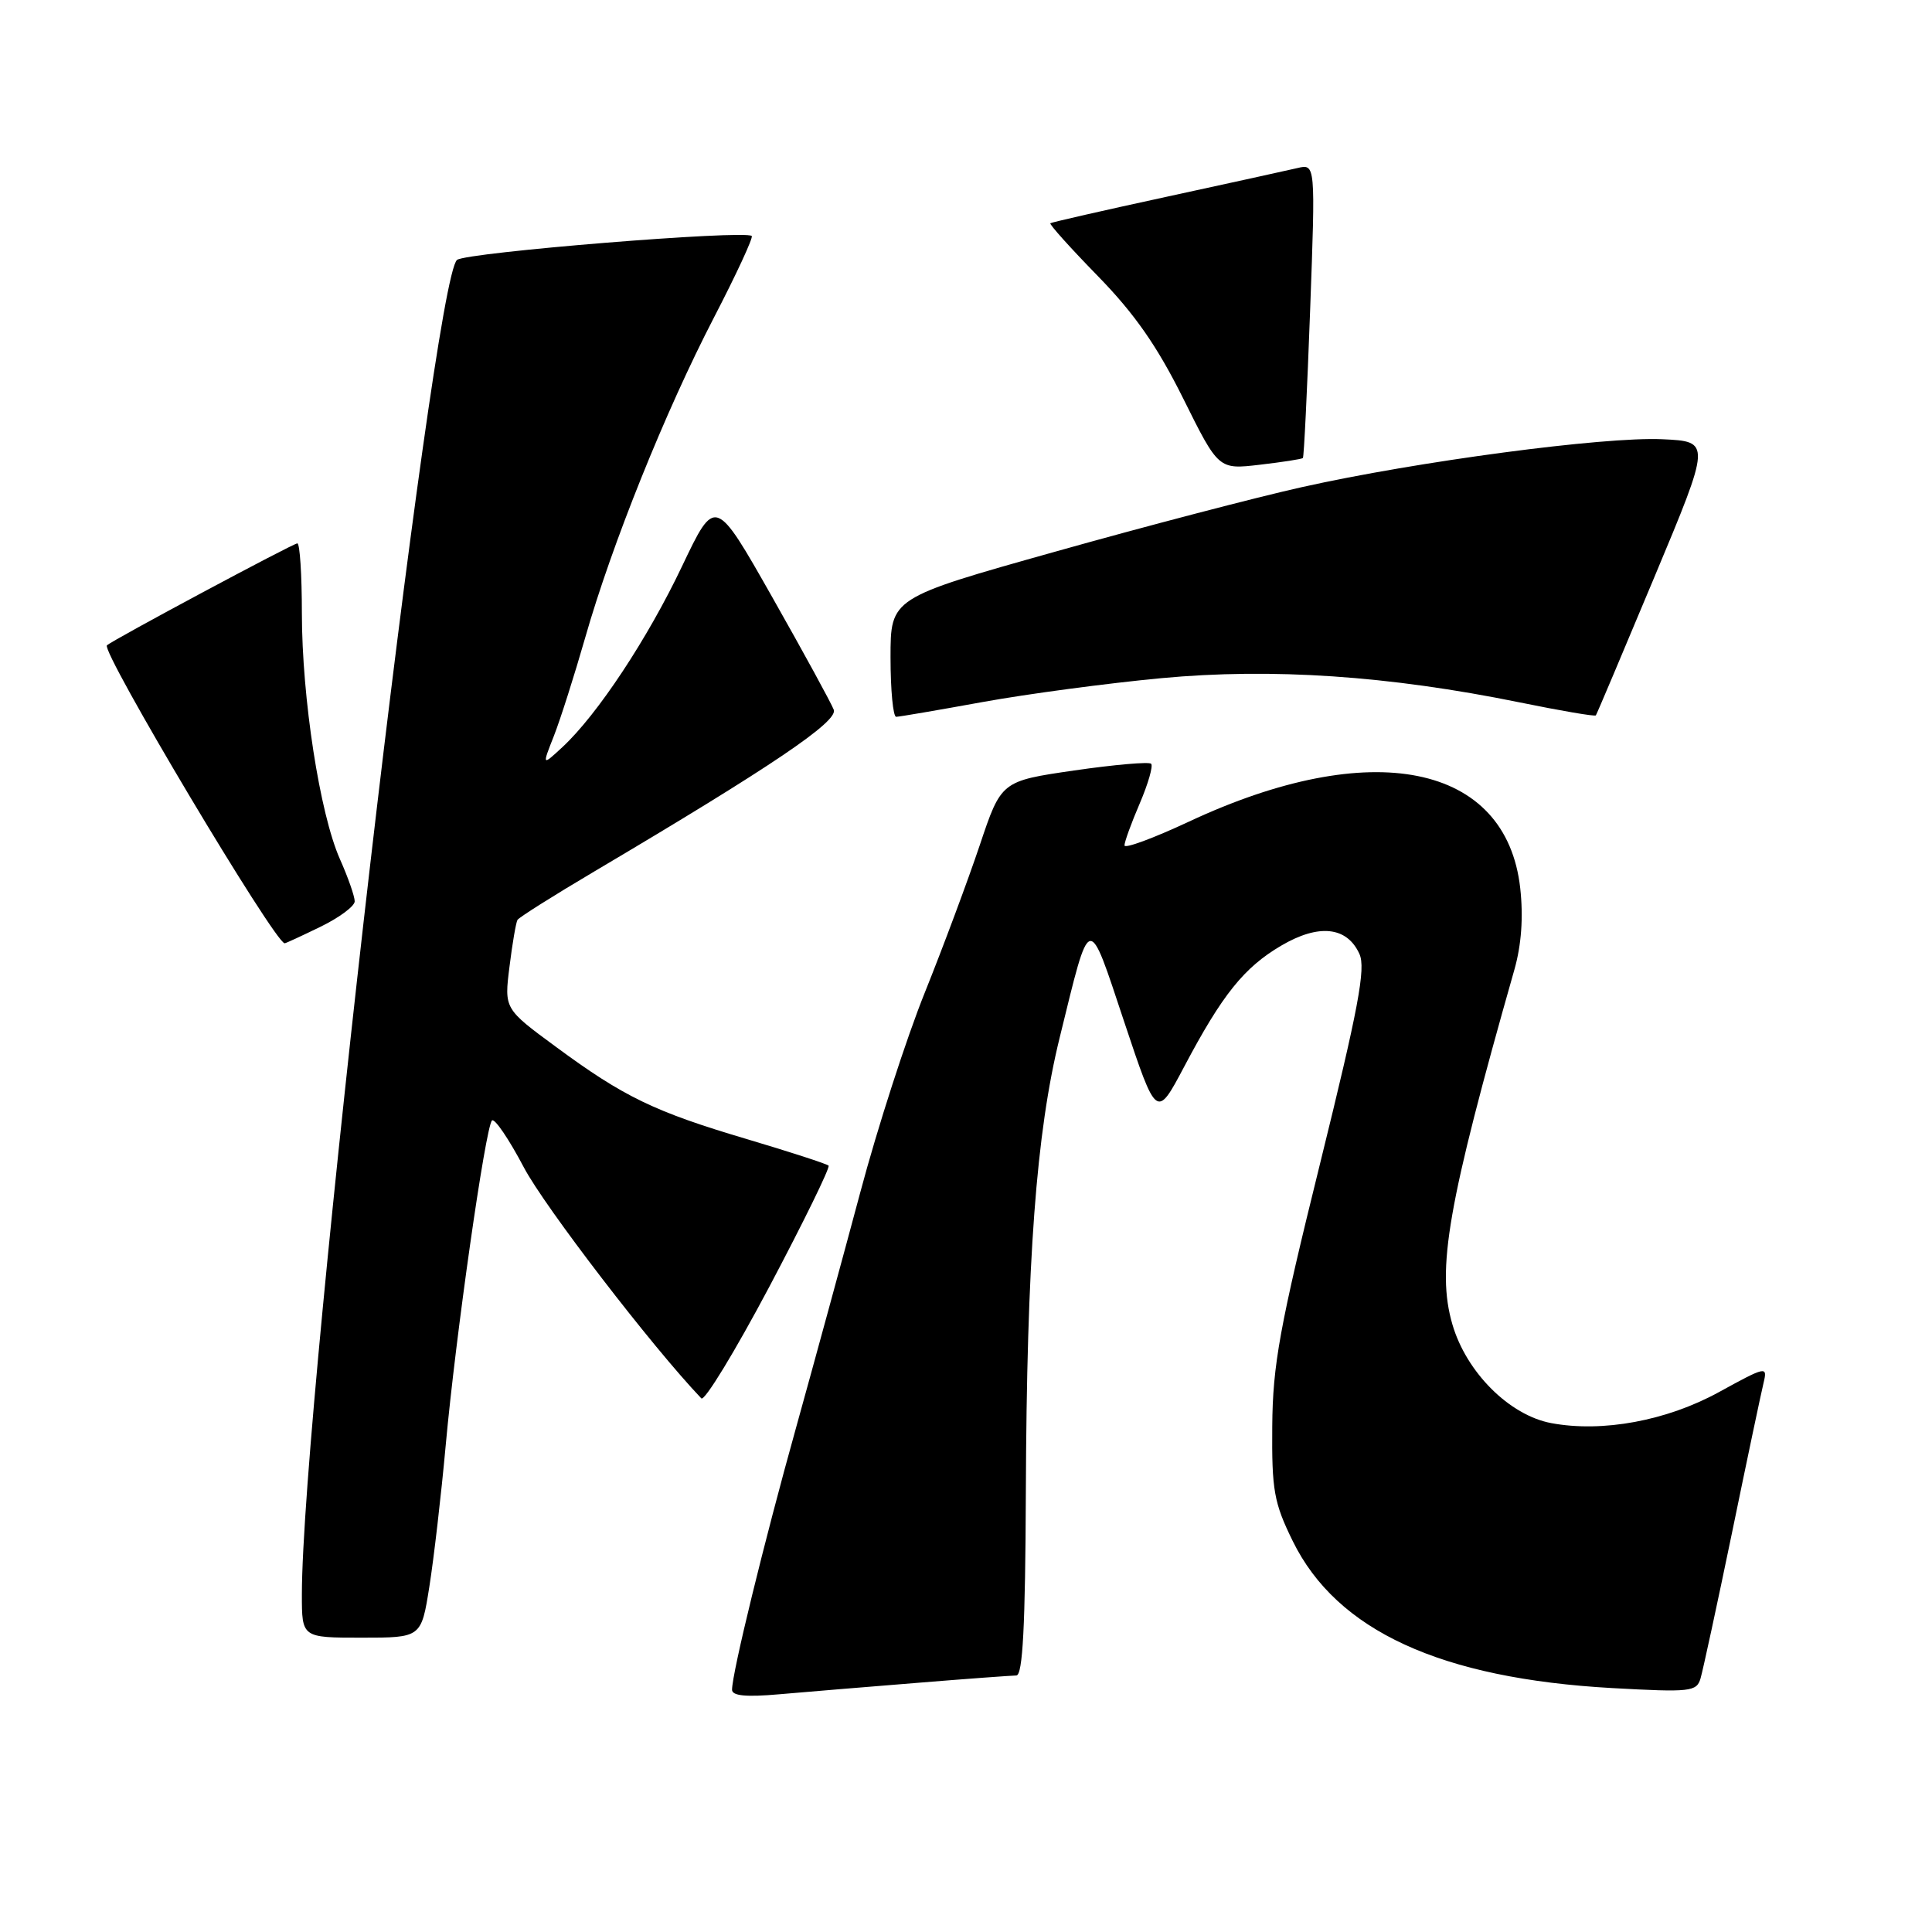 <?xml version="1.0" encoding="UTF-8" standalone="no"?>
<!DOCTYPE svg PUBLIC "-//W3C//DTD SVG 1.1//EN" "http://www.w3.org/Graphics/SVG/1.1/DTD/svg11.dtd" >
<svg xmlns="http://www.w3.org/2000/svg" xmlns:xlink="http://www.w3.org/1999/xlink" version="1.1" viewBox="0 0 256 256">
 <g >
 <path fill="currentColor"
d=" M 121.50 222.99 C 128.10 222.45 134.03 222.02 134.67 222.01 C 135.52 222.00 135.86 215.51 135.93 197.75 C 136.05 166.99 137.30 150.13 140.41 137.50 C 144.53 120.73 144.11 120.83 148.97 135.42 C 153.25 148.25 153.25 148.25 156.89 141.38 C 161.96 131.78 164.84 128.20 169.77 125.30 C 174.74 122.38 178.48 122.77 180.13 126.40 C 181.00 128.29 179.99 133.62 174.93 154.12 C 169.55 175.86 168.64 180.86 168.58 189.00 C 168.51 197.47 168.80 199.12 171.30 204.21 C 177.13 216.08 190.91 222.41 213.64 223.68 C 224.00 224.25 224.81 224.16 225.33 222.40 C 225.64 221.35 227.53 212.62 229.52 203.00 C 231.50 193.38 233.38 184.47 233.69 183.20 C 234.22 180.99 234.00 181.04 227.79 184.45 C 220.86 188.26 212.32 189.84 205.55 188.57 C 200.00 187.53 194.30 181.84 192.45 175.49 C 190.32 168.17 191.81 159.64 200.66 128.50 C 201.60 125.20 201.86 121.53 201.44 117.70 C 199.60 101.14 181.70 97.55 157.52 108.88 C 152.83 111.07 149.00 112.49 149.00 112.02 C 149.00 111.55 149.91 109.04 151.03 106.44 C 152.14 103.84 152.82 101.48 152.53 101.20 C 152.25 100.92 147.66 101.32 142.34 102.09 C 132.67 103.50 132.67 103.50 129.82 112.00 C 128.25 116.67 124.98 125.45 122.55 131.50 C 120.11 137.55 116.26 149.47 113.99 158.00 C 111.71 166.53 107.90 180.47 105.53 189.00 C 101.21 204.46 97.00 221.71 97.00 223.90 C 97.00 224.71 98.87 224.89 103.25 224.50 C 106.69 224.20 114.90 223.52 121.50 222.99 Z  M 56.89 210.25 C 57.48 206.54 58.46 198.10 59.06 191.50 C 60.37 177.07 64.33 149.34 65.19 148.47 C 65.53 148.13 67.43 150.92 69.41 154.68 C 72.16 159.90 86.42 178.47 92.93 185.29 C 93.34 185.73 97.40 179.06 101.95 170.48 C 106.49 161.90 110.02 154.69 109.79 154.45 C 109.55 154.22 104.72 152.65 99.04 150.96 C 86.69 147.30 82.67 145.35 73.66 138.71 C 66.81 133.67 66.81 133.67 67.51 128.09 C 67.89 125.01 68.37 122.23 68.57 121.89 C 68.78 121.55 73.35 118.67 78.72 115.49 C 102.24 101.57 111.06 95.61 110.48 94.05 C 110.16 93.20 106.50 86.49 102.34 79.15 C 94.77 65.80 94.77 65.80 90.38 75.02 C 85.82 84.62 79.15 94.71 74.52 99.00 C 71.82 101.50 71.82 101.50 73.40 97.50 C 74.26 95.30 76.12 89.45 77.54 84.50 C 81.07 72.13 88.15 54.53 94.60 42.08 C 97.57 36.35 99.82 31.49 99.61 31.27 C 98.77 30.44 61.79 33.44 60.56 34.44 C 57.33 37.07 40.00 186.16 40.00 211.30 C 40.00 217.00 40.00 217.00 47.91 217.00 C 55.82 217.00 55.82 217.00 56.89 210.25 Z  M 42.47 122.80 C 44.96 121.59 47.00 120.07 47.00 119.43 C 47.00 118.78 46.12 116.25 45.03 113.81 C 42.37 107.79 40.01 92.50 40.00 81.25 C 40.00 76.16 39.73 72.00 39.40 72.00 C 38.84 72.00 14.89 84.82 14.17 85.51 C 13.35 86.29 36.41 124.94 37.72 124.99 C 37.85 125.00 39.98 124.01 42.47 122.80 Z  M 130.22 93.02 C 136.11 91.95 146.76 90.53 153.89 89.86 C 168.53 88.49 183.99 89.53 201.36 93.07 C 206.80 94.18 211.34 94.96 211.46 94.79 C 211.58 94.63 215.06 86.40 219.20 76.50 C 226.73 58.50 226.73 58.50 220.25 58.20 C 212.52 57.85 187.81 61.13 172.50 64.55 C 166.45 65.90 151.71 69.75 139.75 73.12 C 118.00 79.23 118.00 79.23 118.00 87.12 C 118.00 91.45 118.34 94.99 118.75 94.98 C 119.16 94.98 124.32 94.09 130.22 93.02 Z  M 172.64 60.69 C 172.78 60.56 173.21 51.73 173.60 41.08 C 174.31 21.70 174.31 21.70 171.91 22.27 C 170.58 22.58 162.75 24.30 154.50 26.09 C 146.25 27.88 139.36 29.45 139.18 29.58 C 139.00 29.70 141.84 32.86 145.48 36.59 C 150.35 41.58 153.34 45.88 156.78 52.80 C 161.46 62.22 161.46 62.22 166.93 61.58 C 169.94 61.23 172.51 60.83 172.64 60.69 Z "/>
</g>
</svg>